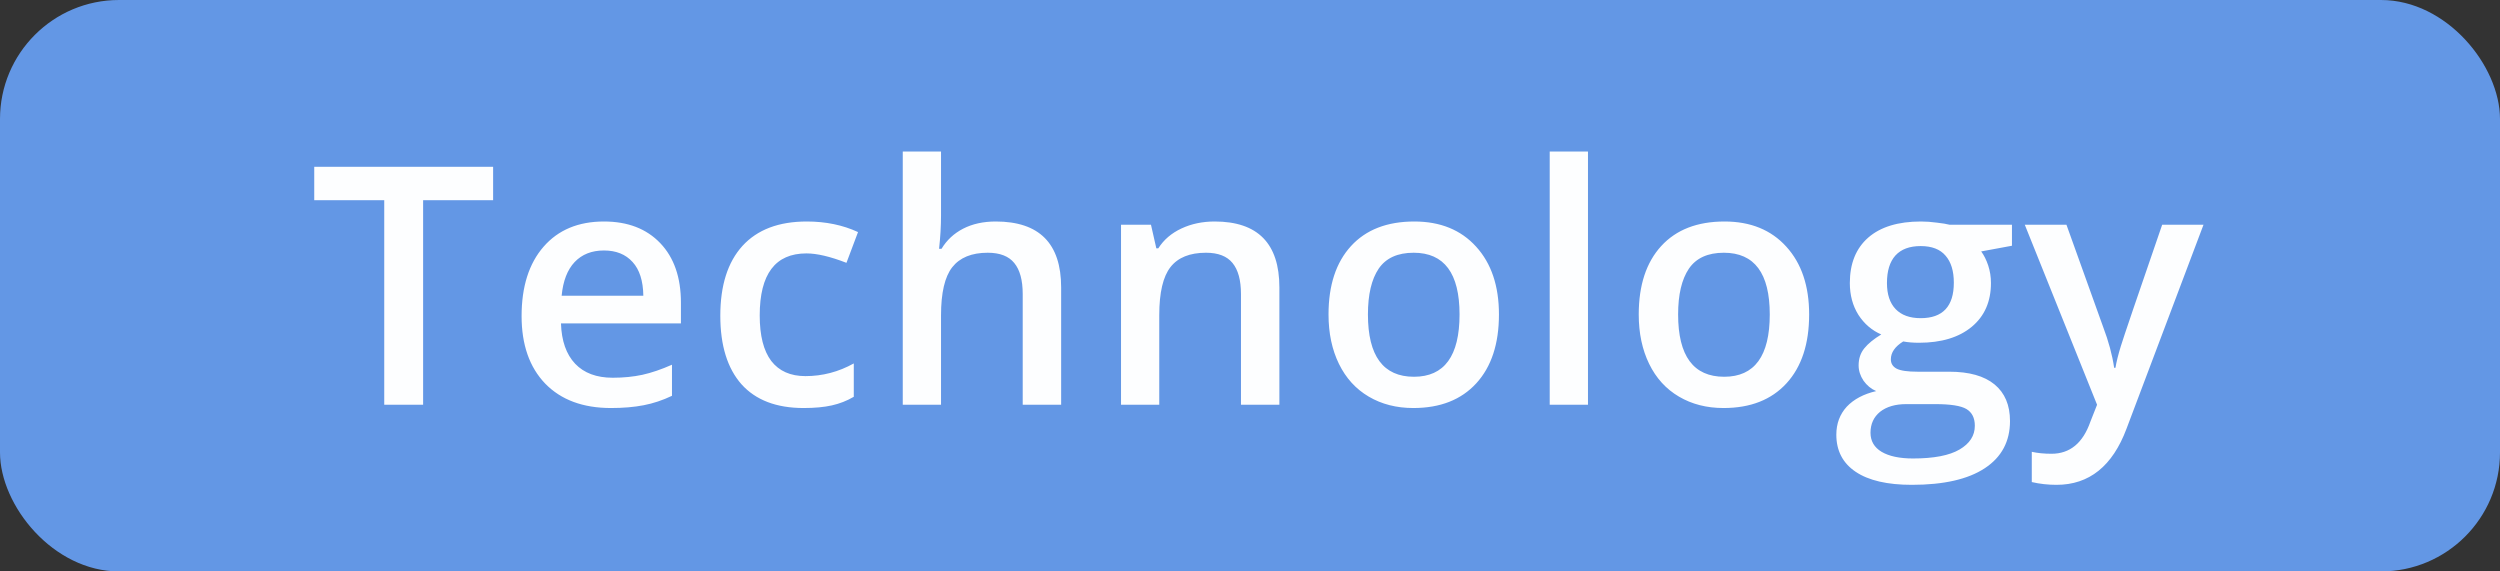 <svg width="105" height="24" viewBox="0 0 105 24" fill="none" xmlns="http://www.w3.org/2000/svg">
<rect x="0" y="0" width="105" height="24" fill="#333333" stroke="none"/>
<rect width="105" height="24" rx="5" fill="#6397E5"/>
<path d="M17.771 17H16.138V8.407H13.198V7.006H20.711V8.407H17.771V17ZM25.66 17.137C24.484 17.137 23.564 16.795 22.898 16.111C22.237 15.423 21.907 14.477 21.907 13.274C21.907 12.039 22.215 11.069 22.83 10.362C23.445 9.656 24.29 9.303 25.366 9.303C26.364 9.303 27.152 9.606 27.731 10.212C28.31 10.818 28.599 11.652 28.599 12.714V13.582H23.561C23.584 14.316 23.782 14.881 24.156 15.277C24.53 15.669 25.056 15.865 25.735 15.865C26.182 15.865 26.596 15.824 26.979 15.742C27.367 15.656 27.781 15.514 28.223 15.318V16.624C27.831 16.811 27.435 16.943 27.034 17.02C26.633 17.098 26.175 17.137 25.66 17.137ZM25.366 10.52C24.855 10.52 24.445 10.681 24.136 11.005C23.83 11.329 23.648 11.8 23.589 12.42H27.02C27.011 11.796 26.861 11.324 26.569 11.005C26.277 10.681 25.876 10.52 25.366 10.52ZM33.753 17.137C32.609 17.137 31.739 16.804 31.142 16.139C30.55 15.469 30.253 14.509 30.253 13.261C30.253 11.989 30.563 11.012 31.183 10.328C31.807 9.645 32.708 9.303 33.883 9.303C34.681 9.303 35.398 9.451 36.037 9.747L35.551 11.039C34.872 10.775 34.312 10.643 33.87 10.643C32.562 10.643 31.908 11.511 31.908 13.247C31.908 14.095 32.069 14.733 32.393 15.161C32.721 15.585 33.2 15.797 33.829 15.797C34.544 15.797 35.221 15.619 35.859 15.264V16.665C35.572 16.834 35.264 16.954 34.936 17.027C34.612 17.1 34.218 17.137 33.753 17.137ZM44.568 17H42.954V12.352C42.954 11.768 42.836 11.333 42.599 11.046C42.366 10.759 41.995 10.615 41.484 10.615C40.81 10.615 40.313 10.818 39.994 11.224C39.68 11.625 39.523 12.299 39.523 13.247V17H37.916V6.363H39.523V9.063C39.523 9.496 39.495 9.959 39.441 10.451H39.543C39.762 10.087 40.065 9.804 40.452 9.604C40.844 9.403 41.3 9.303 41.819 9.303C43.651 9.303 44.568 10.226 44.568 12.071V17ZM53.734 17H52.121V12.352C52.121 11.768 52.002 11.333 51.766 11.046C51.533 10.759 51.162 10.615 50.651 10.615C49.972 10.615 49.475 10.816 49.161 11.217C48.847 11.618 48.689 12.29 48.689 13.233V17H47.083V9.439H48.341L48.566 10.431H48.648C48.876 10.071 49.2 9.793 49.619 9.597C50.038 9.401 50.503 9.303 51.014 9.303C52.827 9.303 53.734 10.226 53.734 12.071V17ZM62.956 13.206C62.956 14.441 62.639 15.405 62.005 16.098C61.372 16.79 60.49 17.137 59.36 17.137C58.654 17.137 58.029 16.977 57.487 16.658C56.945 16.339 56.528 15.881 56.236 15.284C55.944 14.687 55.798 13.995 55.798 13.206C55.798 11.98 56.113 11.023 56.742 10.335C57.371 9.647 58.257 9.303 59.401 9.303C60.495 9.303 61.361 9.656 61.999 10.362C62.637 11.064 62.956 12.012 62.956 13.206ZM57.453 13.206C57.453 14.951 58.098 15.824 59.387 15.824C60.663 15.824 61.301 14.951 61.301 13.206C61.301 11.479 60.659 10.615 59.374 10.615C58.699 10.615 58.209 10.838 57.904 11.285C57.603 11.732 57.453 12.372 57.453 13.206ZM66.695 17H65.088V6.363H66.695V17ZM75.984 13.206C75.984 14.441 75.668 15.405 75.034 16.098C74.401 16.79 73.519 17.137 72.389 17.137C71.682 17.137 71.058 16.977 70.516 16.658C69.973 16.339 69.556 15.881 69.265 15.284C68.973 14.687 68.827 13.995 68.827 13.206C68.827 11.98 69.142 11.023 69.77 10.335C70.4 9.647 71.286 9.303 72.43 9.303C73.523 9.303 74.389 9.656 75.027 10.362C75.665 11.064 75.984 12.012 75.984 13.206ZM70.481 13.206C70.481 14.951 71.126 15.824 72.416 15.824C73.692 15.824 74.33 14.951 74.33 13.206C74.33 11.479 73.688 10.615 72.402 10.615C71.728 10.615 71.238 10.838 70.933 11.285C70.632 11.732 70.481 12.372 70.481 13.206ZM84.502 9.439V10.321L83.21 10.56C83.328 10.72 83.426 10.916 83.504 11.148C83.581 11.381 83.62 11.627 83.62 11.887C83.62 12.666 83.351 13.279 82.813 13.726C82.275 14.172 81.535 14.396 80.592 14.396C80.35 14.396 80.131 14.377 79.935 14.341C79.589 14.555 79.416 14.806 79.416 15.093C79.416 15.266 79.496 15.396 79.655 15.482C79.819 15.569 80.118 15.612 80.55 15.612H81.87C82.704 15.612 83.337 15.79 83.77 16.145C84.203 16.501 84.42 17.014 84.42 17.684C84.42 18.54 84.067 19.201 83.36 19.666C82.654 20.131 81.633 20.363 80.298 20.363C79.268 20.363 78.481 20.181 77.939 19.816C77.397 19.452 77.126 18.932 77.126 18.258C77.126 17.793 77.272 17.401 77.563 17.082C77.859 16.768 78.272 16.549 78.8 16.426C78.586 16.335 78.409 16.189 78.267 15.988C78.131 15.783 78.062 15.569 78.062 15.346C78.062 15.063 78.142 14.824 78.302 14.628C78.461 14.432 78.698 14.238 79.013 14.047C78.621 13.878 78.302 13.605 78.055 13.227C77.814 12.844 77.693 12.397 77.693 11.887C77.693 11.066 77.951 10.431 78.466 9.979C78.985 9.528 79.723 9.303 80.68 9.303C80.895 9.303 81.118 9.319 81.35 9.351C81.587 9.378 81.765 9.408 81.884 9.439H84.502ZM78.561 18.176C78.561 18.522 78.716 18.789 79.026 18.976C79.341 19.162 79.78 19.256 80.346 19.256C81.221 19.256 81.872 19.131 82.3 18.88C82.729 18.629 82.943 18.297 82.943 17.882C82.943 17.554 82.825 17.319 82.588 17.178C82.355 17.041 81.92 16.973 81.282 16.973H80.065C79.605 16.973 79.238 17.08 78.965 17.294C78.696 17.513 78.561 17.807 78.561 18.176ZM79.252 11.887C79.252 12.361 79.373 12.725 79.614 12.98C79.86 13.236 80.211 13.363 80.667 13.363C81.596 13.363 82.061 12.867 82.061 11.873C82.061 11.381 81.945 11.003 81.713 10.738C81.485 10.469 81.136 10.335 80.667 10.335C80.202 10.335 79.849 10.467 79.607 10.731C79.37 10.996 79.252 11.381 79.252 11.887ZM85.041 9.439H86.791L88.33 13.726C88.562 14.336 88.717 14.911 88.794 15.448H88.849C88.89 15.198 88.965 14.895 89.075 14.539C89.184 14.179 89.763 12.479 90.811 9.439H92.547L89.314 18.005C88.726 19.577 87.746 20.363 86.374 20.363C86.019 20.363 85.673 20.325 85.335 20.247V18.976C85.577 19.03 85.853 19.058 86.163 19.058C86.937 19.058 87.482 18.609 87.796 17.711L88.077 17L85.041 9.439Z" fill="#FDFEFF"/>
</svg>
